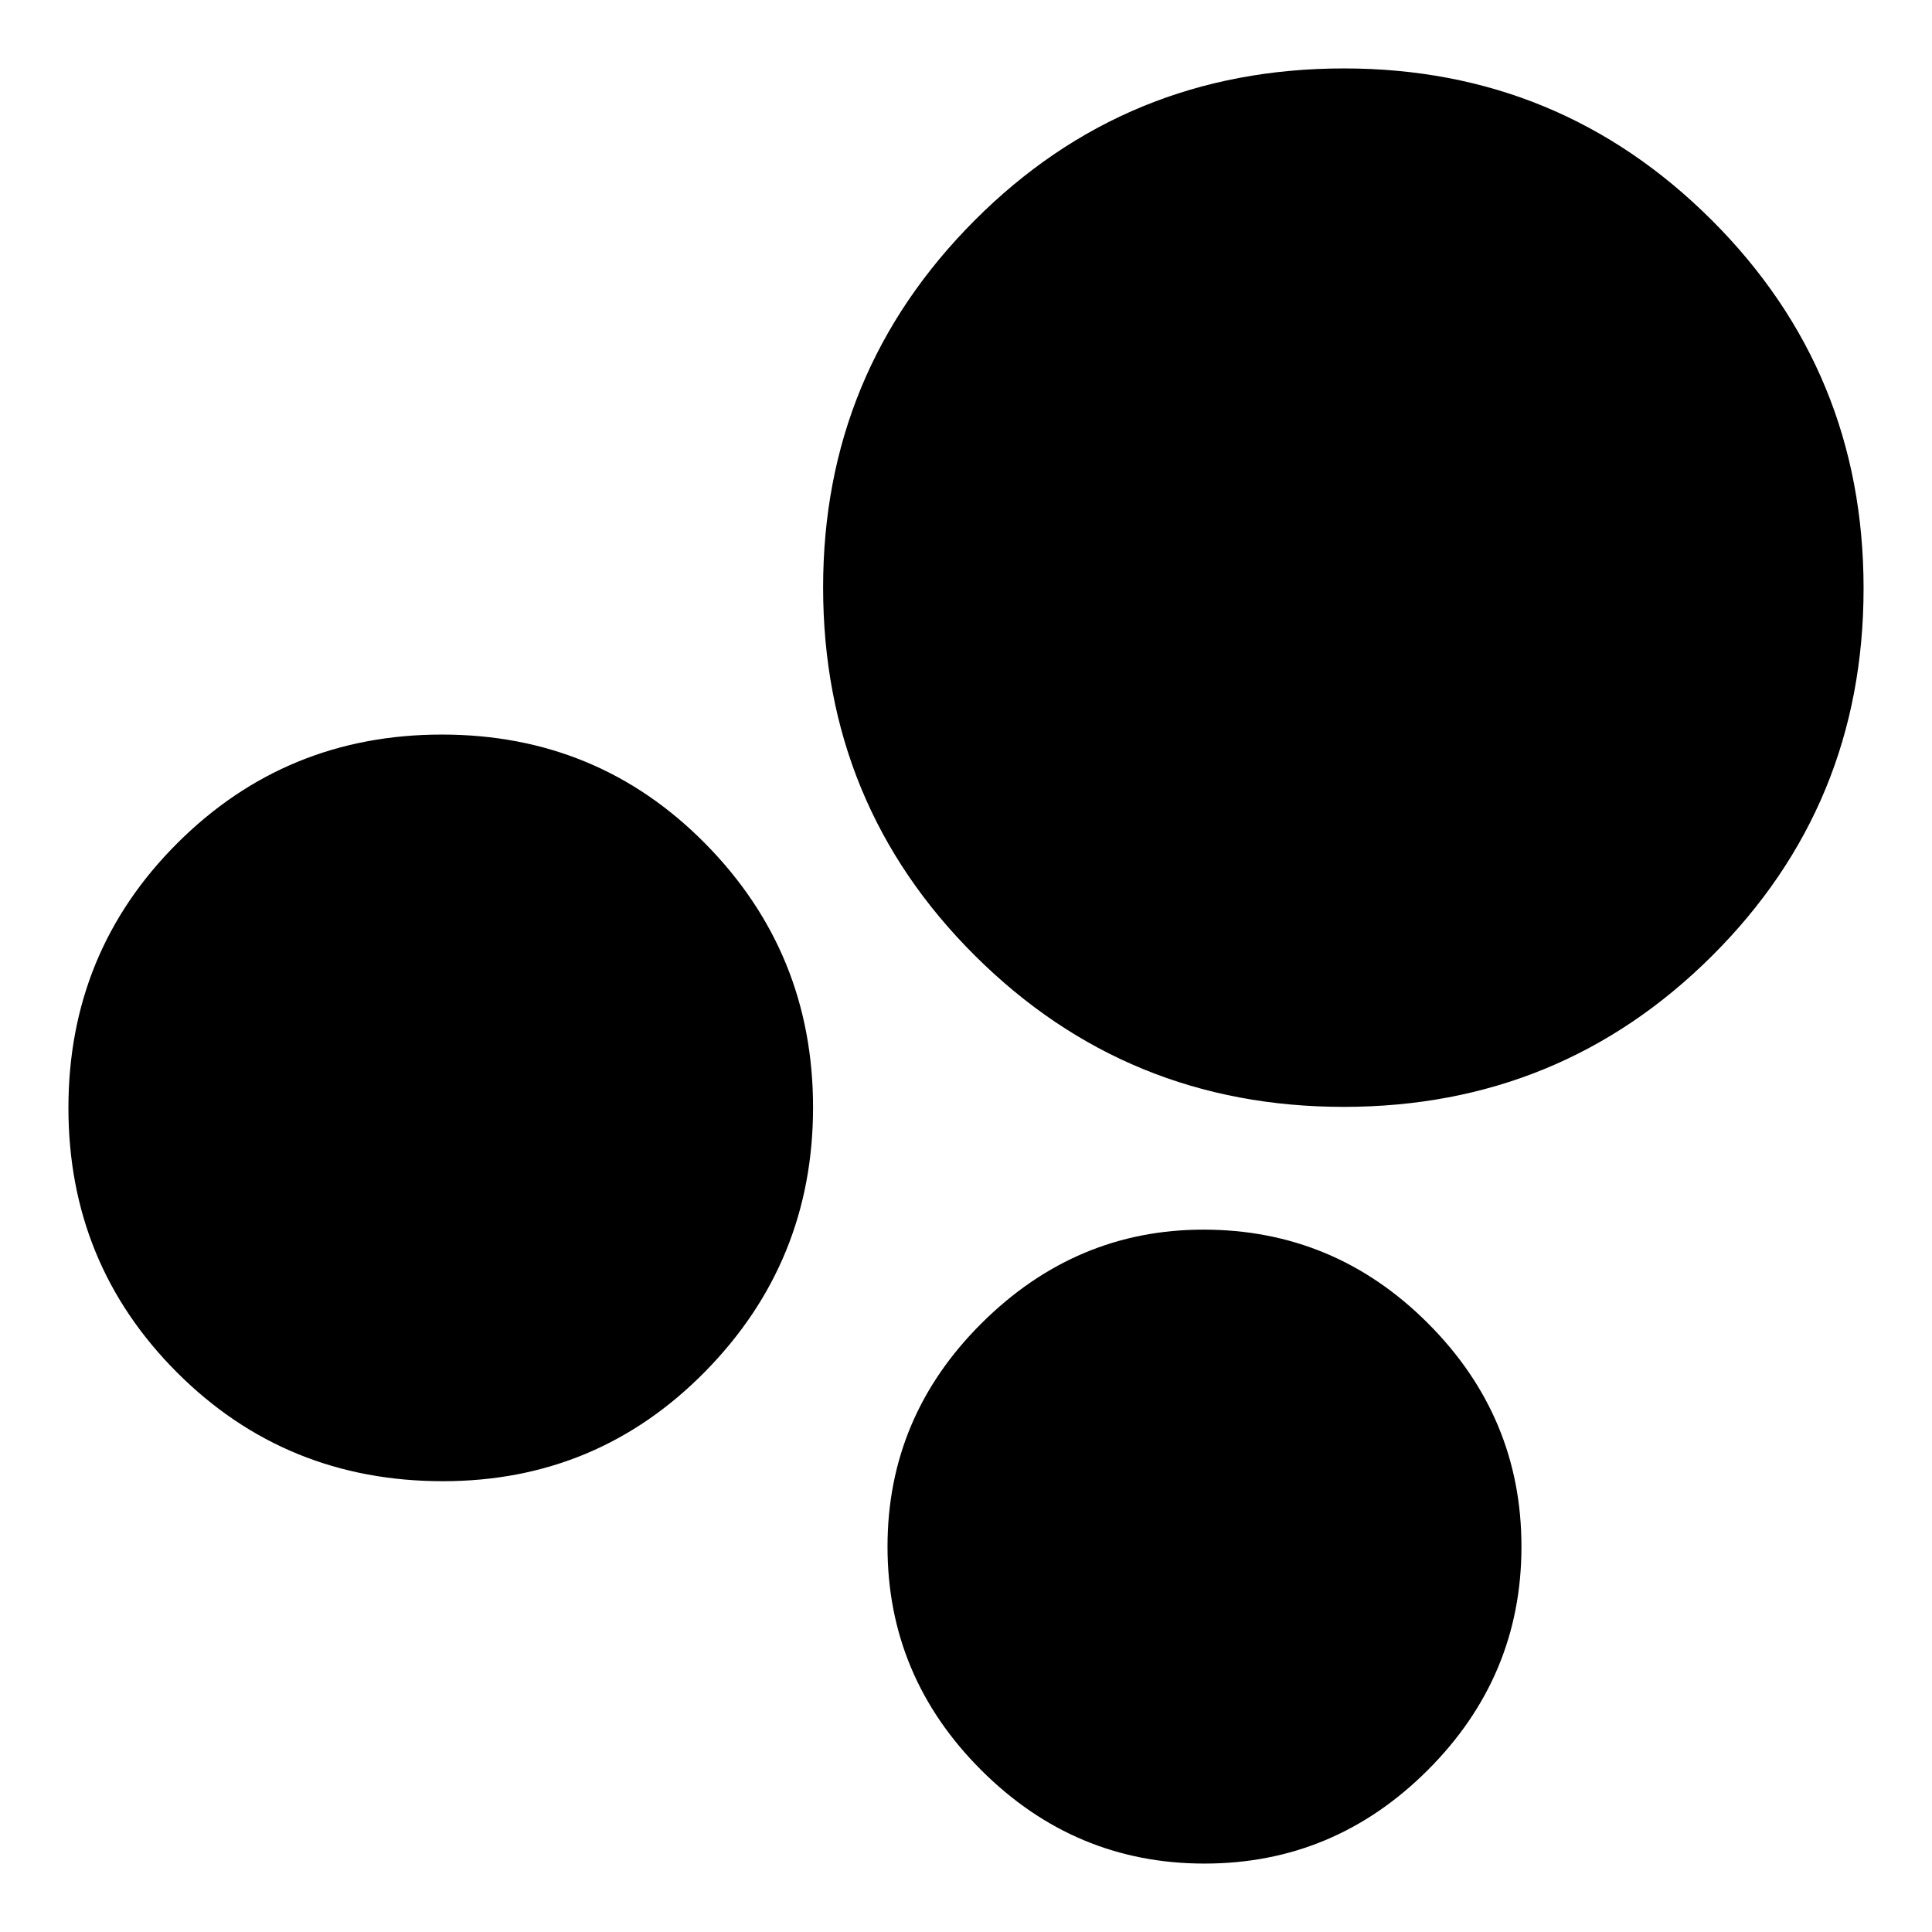 <svg xmlns="http://www.w3.org/2000/svg" height="24" viewBox="0 -960 960 960" width="24"><path d="M598.5-34q-64.5 0-111-46.5t-46.5-111q0-64.5 46.75-111T598-349q65 0 111.5 46.5t46.5 111q0 64.5-46.5 111T598.5-34Zm69.17-376Q560-410 484.5-485.09 409-560.18 409-668.13 409-775 484.3-850.5 559.59-926 667.83-926 775-926 850.5-850.67q75.5 75.34 75.5 183Q926-560 850.67-485q-75.34 75-183 75ZM220.08-224Q142-224 88-278q-54-54-54-131.5T88.08-541q54.07-54 131.5-54 77.42 0 130.92 54.24 53.5 54.24 53.5 131 0 76.76-53.59 131.26Q296.82-224 220.08-224Z"/></svg>